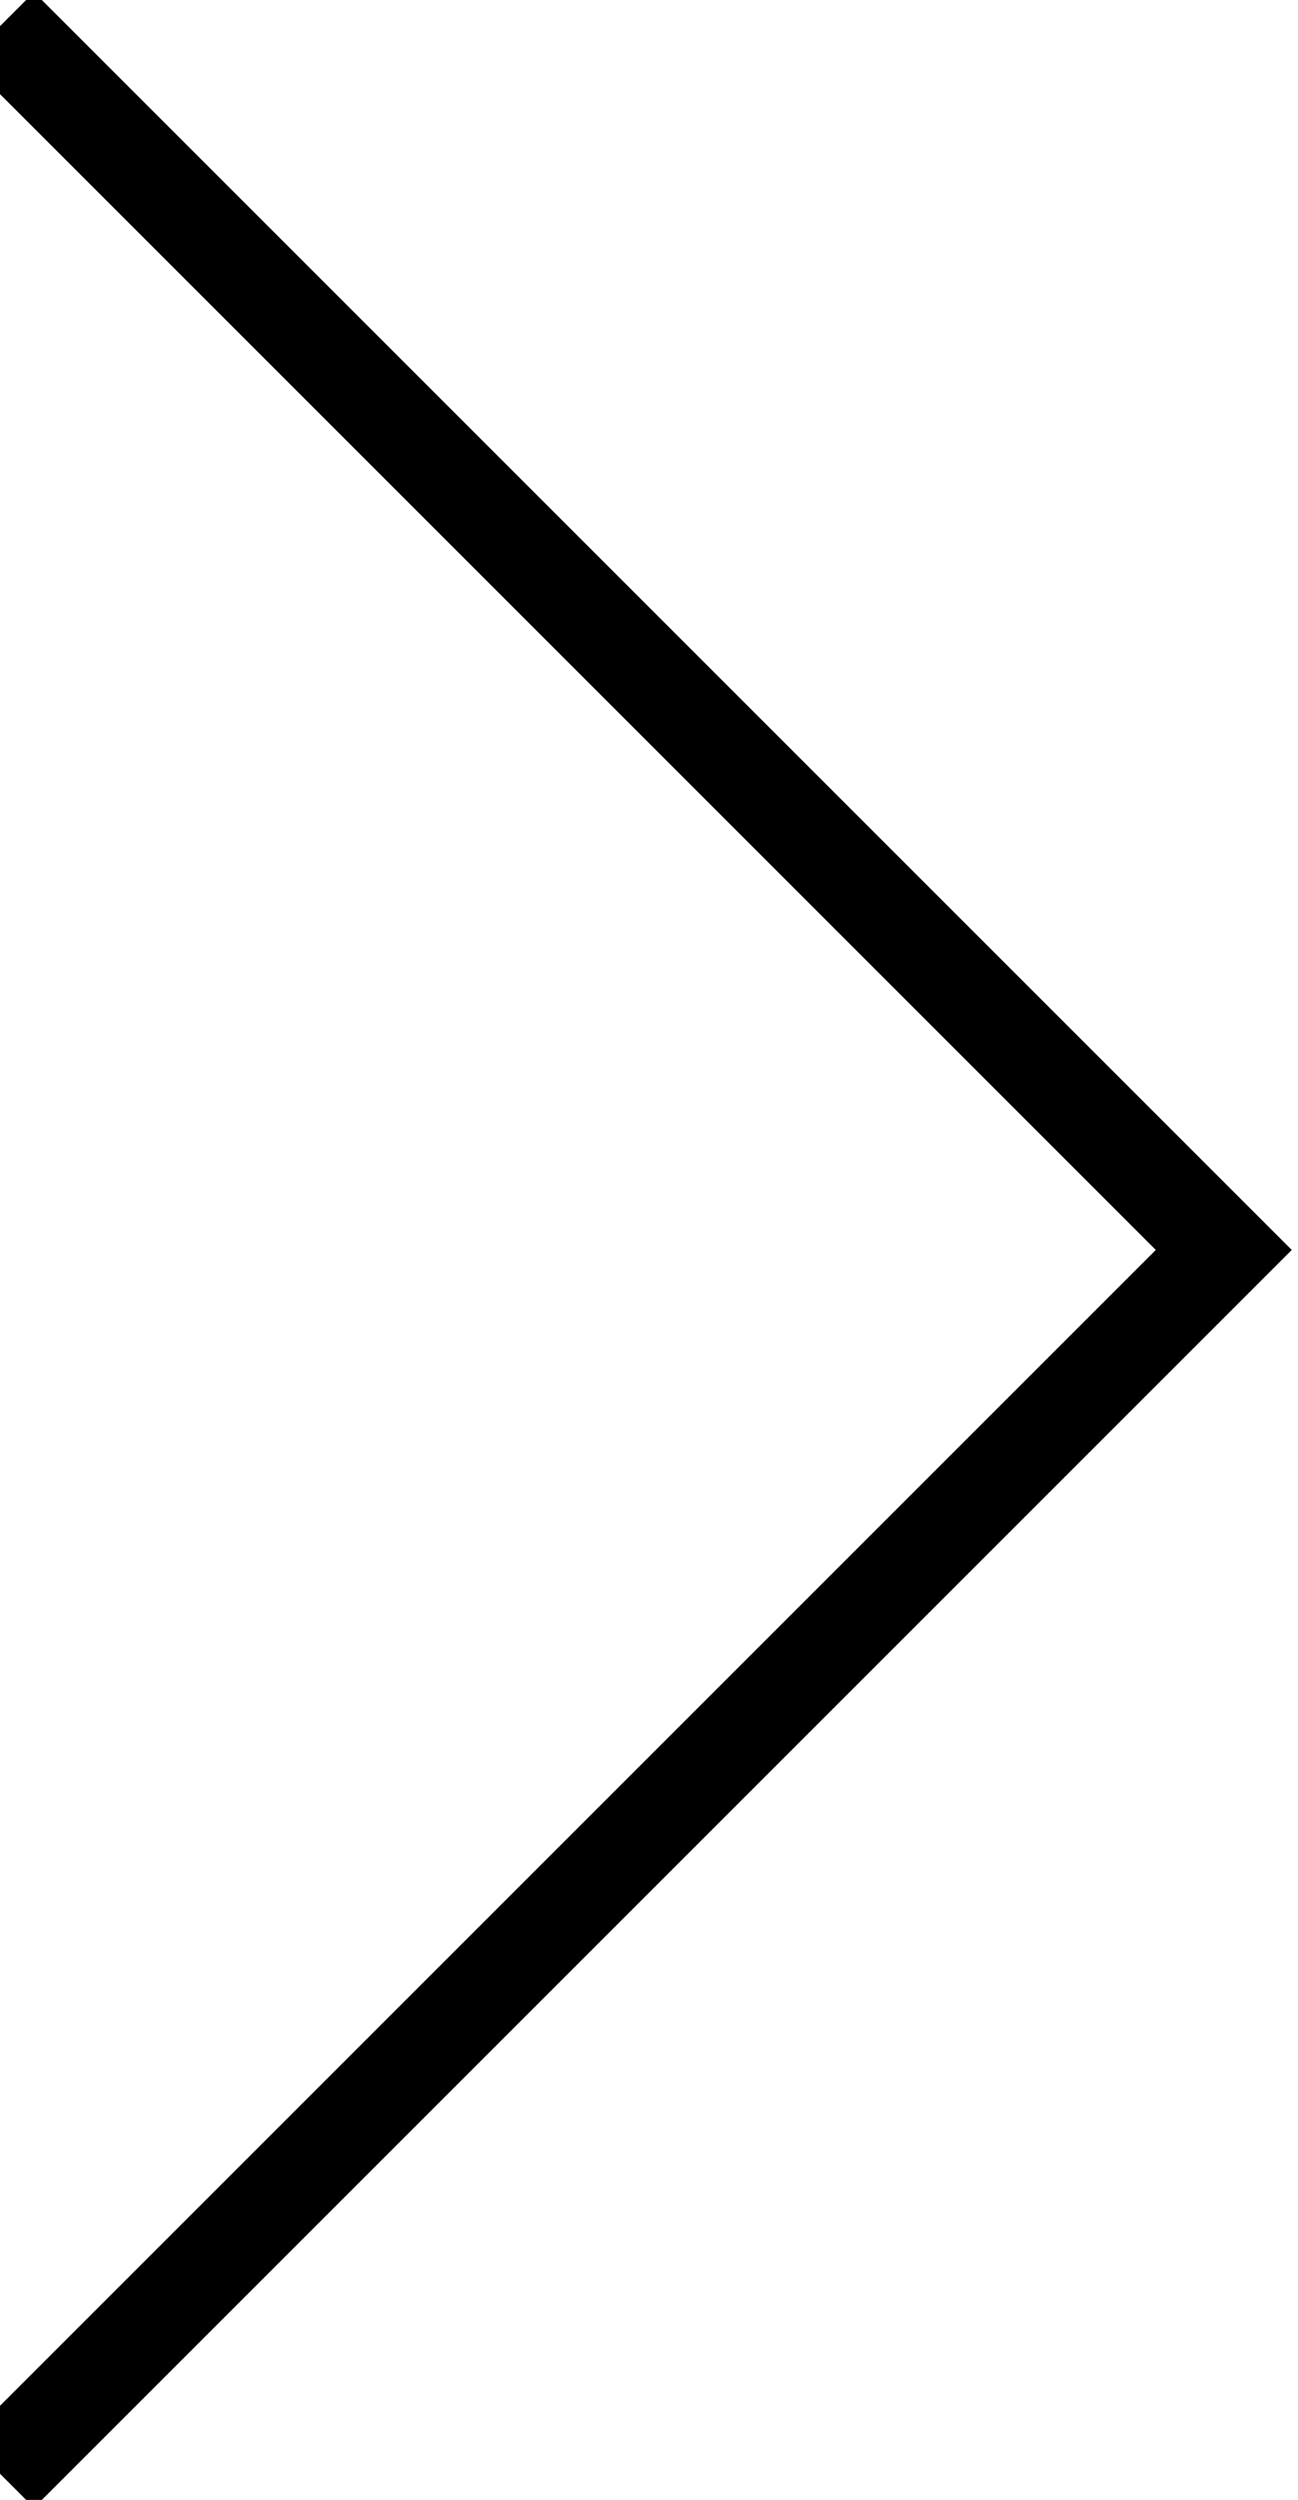 <?xml version="1.0" encoding="utf-8"?>
<!-- Generator: Adobe Illustrator 16.0.0, SVG Export Plug-In . SVG Version: 6.00 Build 0)  -->
<!DOCTYPE svg PUBLIC "-//W3C//DTD SVG 1.1//EN" "http://www.w3.org/Graphics/SVG/1.1/DTD/svg11.dtd">
<svg version="1.1" id="Layer_1" xmlns="http://www.w3.org/2000/svg" xmlns:xlink="http://www.w3.org/1999/xlink" x="0px" y="0px"
	 width="27px" height="52px" viewBox="0 0 27 52" enable-background="new 0 0 27 52" xml:space="preserve">
<title>Rectangle</title>
<desc>Created with Sketch.</desc>
<g id="Page-1">
	<g id="Artboard" transform="translate(-135, -14)">
		<polyline id="Rectangle" fill="none" stroke="#000000" stroke-width="2" points="135,14.544 160.456,40 135,65.456 		"/>
	</g>
</g>
</svg>
